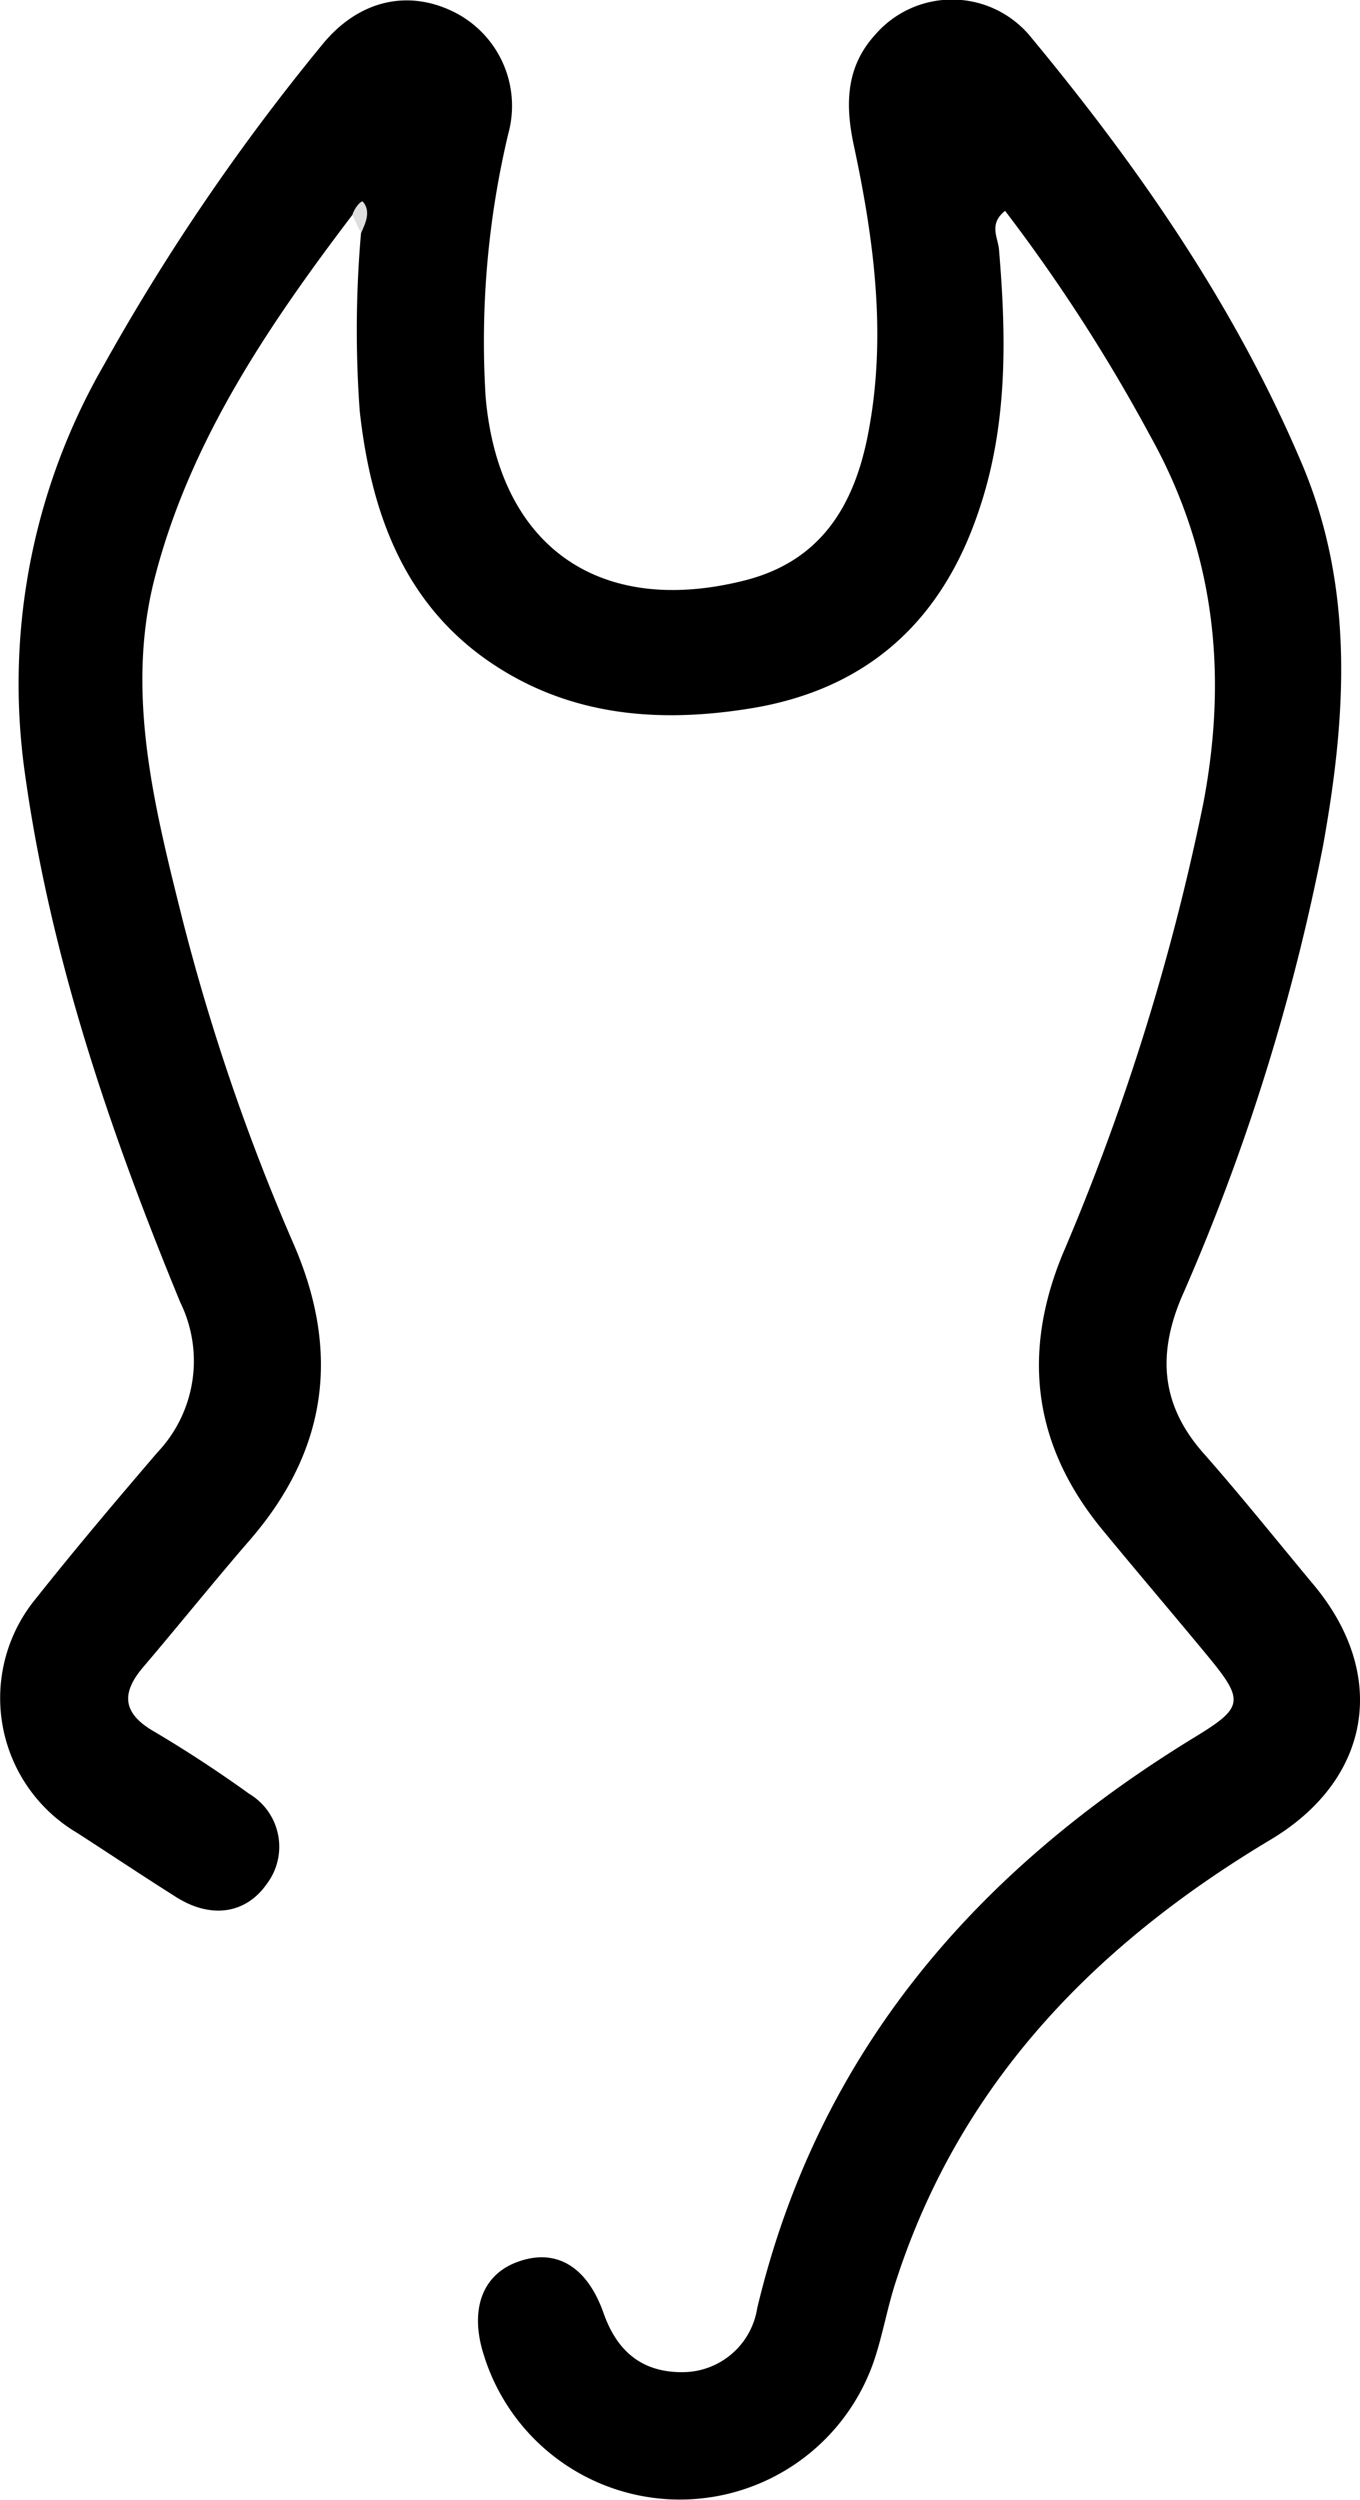 <svg xmlns="http://www.w3.org/2000/svg" viewBox="0 0 82.31 151.29"><defs><style>.cls-1{fill:#dedede;}</style></defs><title>bodyicon_pb</title><g id="Camada_2" data-name="Camada 2"><g id="Camada_1-2" data-name="Camada 1"><path d="M21.33,13c-5.09,6.7-9.82,13.68-11.95,21.91C7.58,41.82,9.31,48.7,11,55.46A129.27,129.27,0,0,0,17.8,75.35c2.81,6.52,2,12.42-2.65,17.81-2.2,2.54-4.3,5.16-6.48,7.72-1.33,1.56-1.27,2.77.6,3.87s3.94,2.45,5.81,3.8A3.73,3.73,0,0,1,16.15,114c-1.26,1.81-3.37,2.14-5.49.8s-4-2.6-6-3.89A9.47,9.47,0,0,1,2.16,96.75c2.38-3,4.86-5.93,7.36-8.85a8.05,8.05,0,0,0,1.39-9.09C6.62,68.39,3,57.78,1.47,46.53A38.64,38.64,0,0,1,6.28,22.1,131,131,0,0,1,19.48,2.73C21.62.08,24.56-.66,27.36.67a6.35,6.35,0,0,1,3.4,7.43A54.32,54.32,0,0,0,29.39,24c.77,9,6.8,13.34,15.62,11.14,4.6-1.14,6.63-4.44,7.49-8.69,1.19-5.91.43-11.77-.81-17.58-.53-2.44-.54-4.77,1.27-6.76a6.15,6.15,0,0,1,9.32,0C68.83,10,74.67,18.39,78.72,27.89,82,35.51,81.49,43.32,80.07,51.2A129.45,129.45,0,0,1,71.5,78.53C70,82.1,70.33,85.14,72.89,88c2.27,2.58,4.42,5.27,6.62,7.91,4.54,5.45,3.48,11.77-2.6,15.41-10.61,6.34-18.82,14.73-22.7,26.77-.47,1.44-.74,2.94-1.19,4.39a12.42,12.42,0,0,1-23.73.06c-.88-2.72-.13-4.86,2-5.65,2.32-.87,4.23.22,5.24,3.09.81,2.3,2.32,3.59,4.79,3.57a4.58,4.58,0,0,0,4.51-3.88c3.69-15.47,13.22-26.45,26.5-34.56,2.92-1.78,3-2.19.77-4.89-2.09-2.53-4.2-5-6.3-7.55-4.23-5.08-5-10.66-2.49-16.77A141,141,0,0,0,72.83,48.6c1.49-7.85.69-15.22-3.22-22.23a102.79,102.79,0,0,0-8.78-13.61c-1,.79-.44,1.6-.37,2.32.45,5.36.54,10.69-1.24,15.88C57,37.56,52.53,41.68,45.54,42.85c-5.26.87-10.41.57-15.06-2.25-5.85-3.55-8-9.29-8.71-15.74a67.94,67.94,0,0,1,.08-10.77C22.06,13.09,22.06,13.09,21.33,13Z"/><path class="cls-1" d="M21.33,13c.1-.38.54-.93.65-.78.47.59.15,1.27-.13,1.89Z"/></g></g></svg>